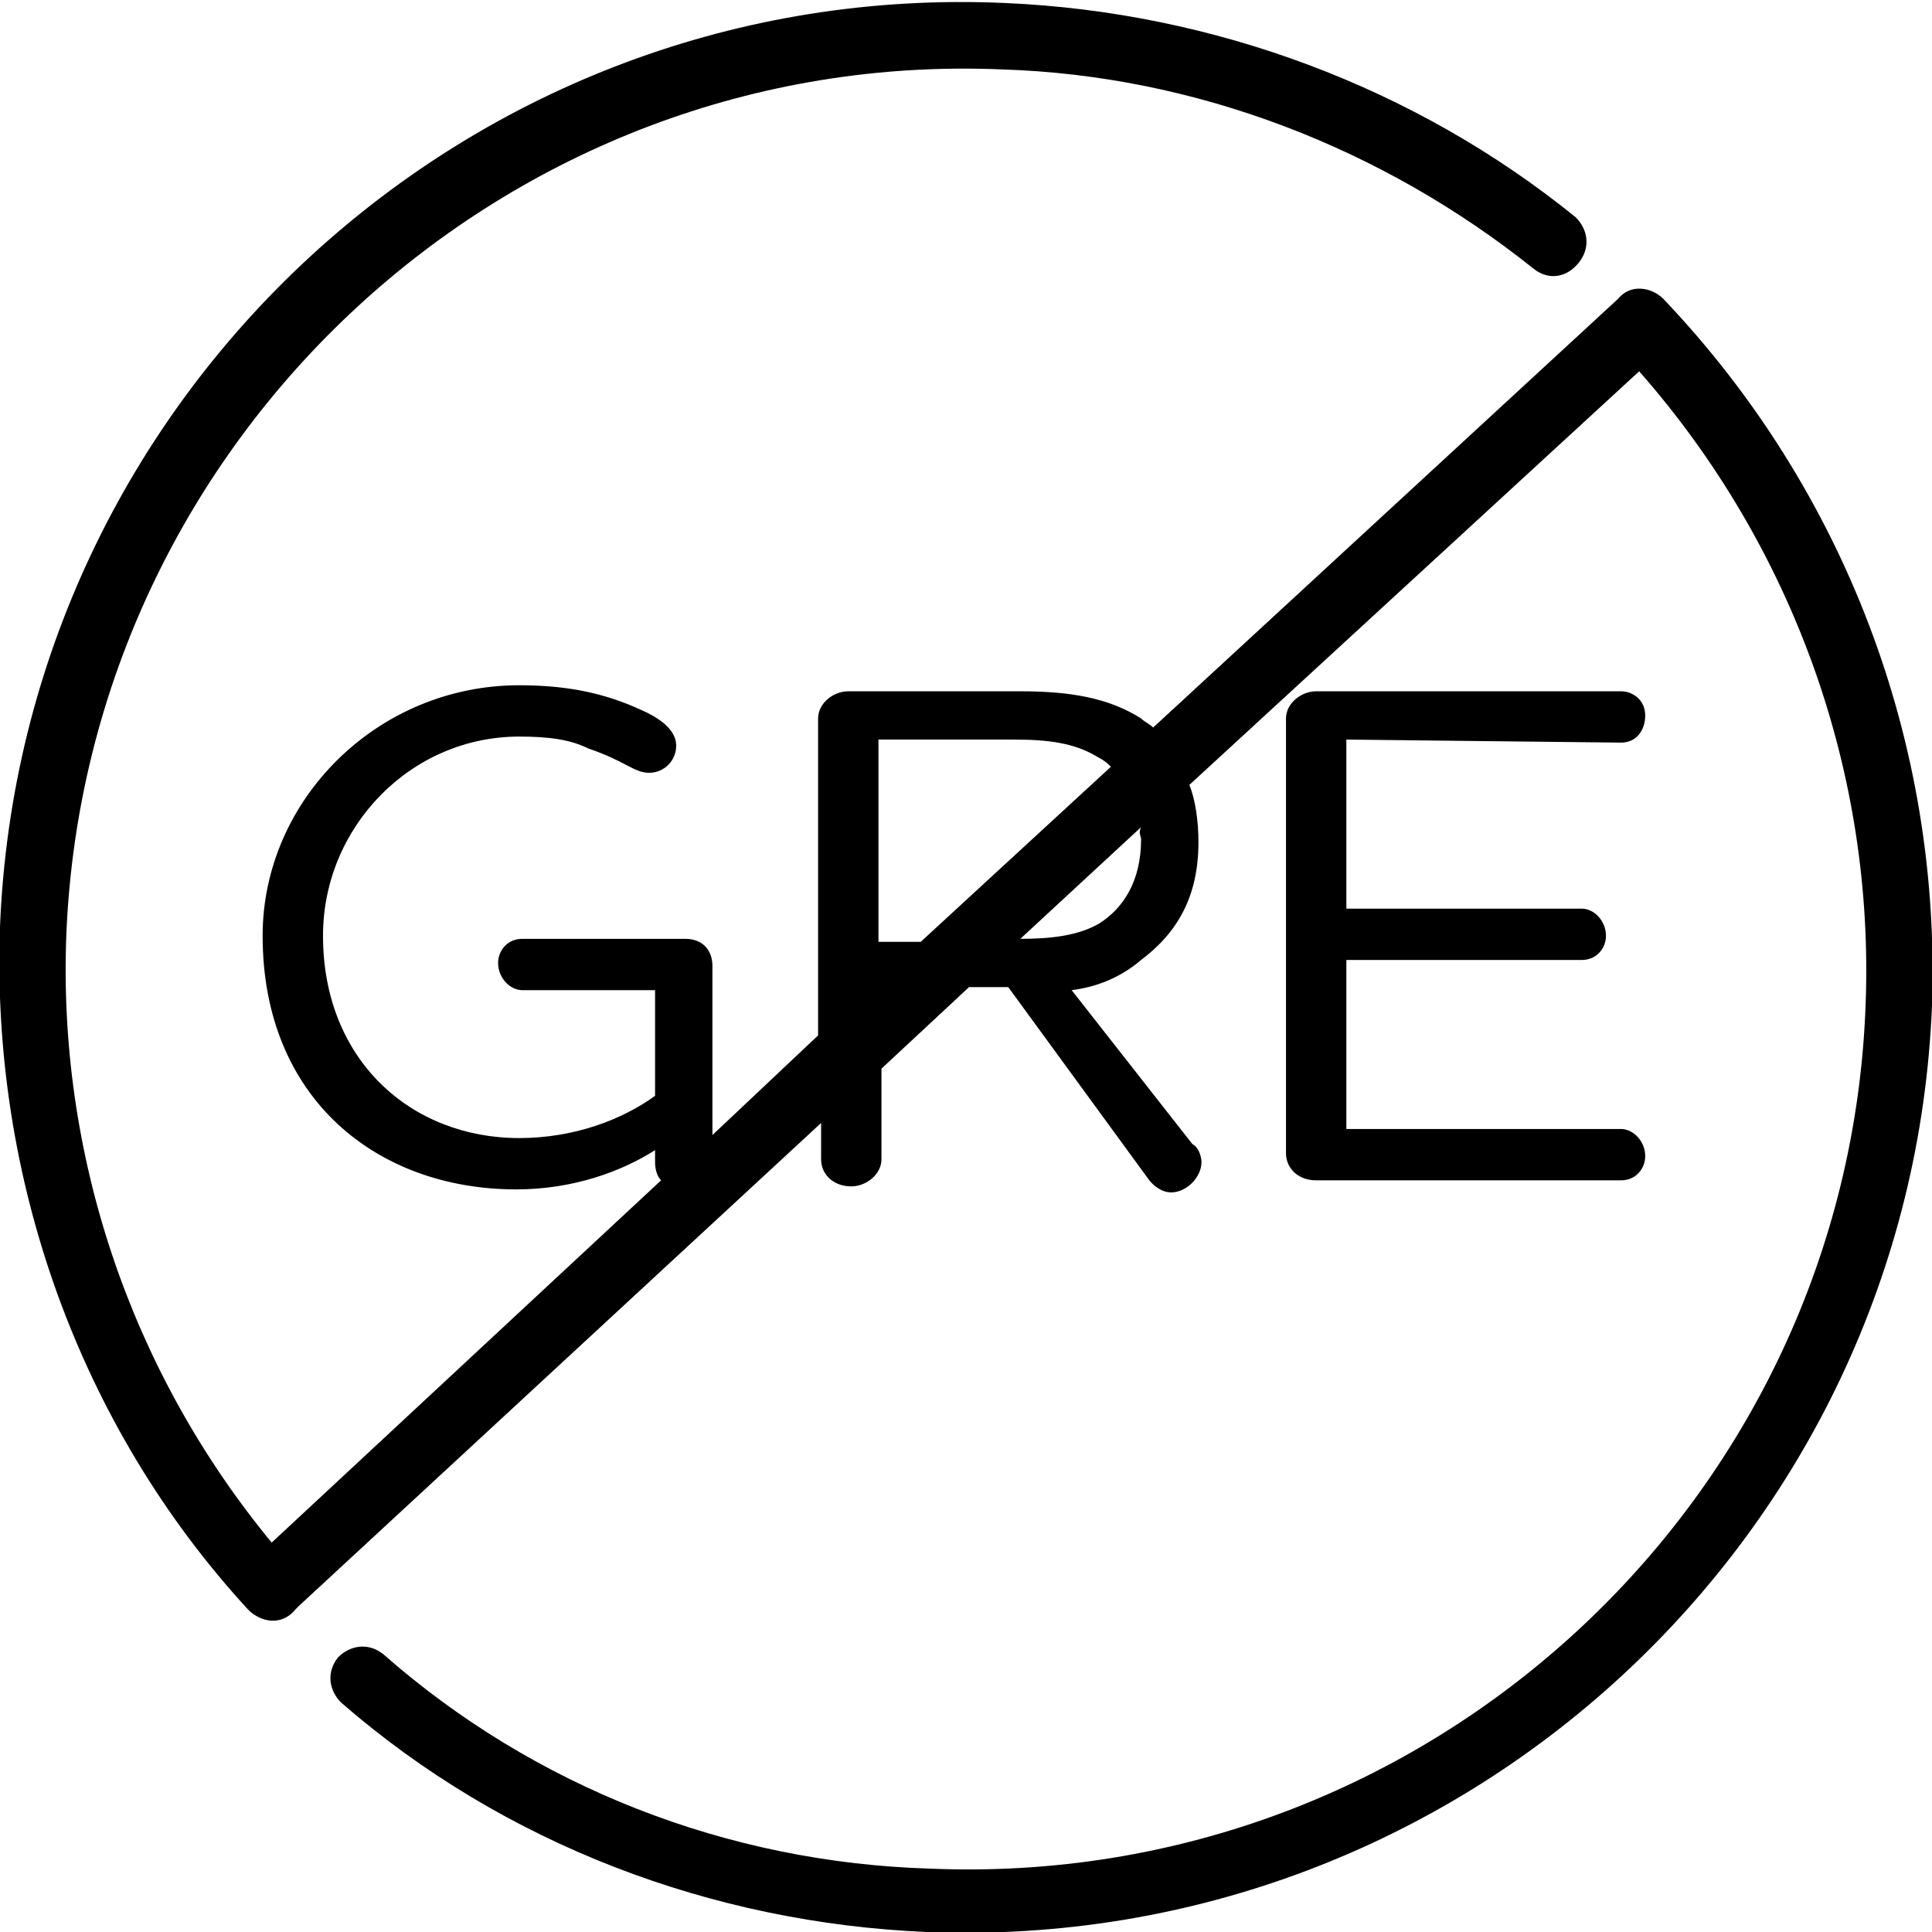 <?xml version="1.0" encoding="utf-8"?>
<!-- Generator: Adobe Illustrator 24.1.0, SVG Export Plug-In . SVG Version: 6.00 Build 0)  -->
<svg version="1.1" id="Layer_1" xmlns="http://www.w3.org/2000/svg" xmlns:xlink="http://www.w3.org/1999/xlink" x="0px" y="0px"
	 viewBox="0 0 64 64" style="enable-background:new 0 0 64 64;" xml:space="preserve">
<g>
	<path d="M55.1,9.9c-0.4-0.4-1.1-0.5-1.5,0L38.2,24.1c-0.1-0.1-0.3-0.2-0.4-0.3c-1.1-0.7-2.4-0.9-4-0.9h-5.7c-0.5,0-1,0.4-1,0.9
		v10.5l-3.5,3.3V32c0-0.5-0.3-0.9-0.9-0.9h-5.4c-0.5,0-0.8,0.4-0.8,0.8c0,0.5,0.4,0.9,0.8,0.9h4.4v3.5c-1.1,0.8-2.7,1.4-4.5,1.4
		c-3.6,0-6.5-2.6-6.5-6.7c0-3.6,2.9-6.6,6.5-6.6c1,0,1.7,0.1,2.3,0.4c1.2,0.4,1.5,0.8,2,0.8s0.9-0.4,0.9-0.9c0-0.5-0.5-0.9-1.2-1.2
		c-1.1-0.5-2.3-0.8-4-0.8c-4.7,0-8.5,3.8-8.5,8.3c0,5.4,3.8,8.4,8.4,8.4c1.9,0,3.5-0.6,4.6-1.3v0.4c0,0.3,0.1,0.5,0.2,0.6L9,51.1
		c-4.7-5.7-7.1-12.9-6.8-20.2c0.7-16.4,14.6-29.3,31-28.6c6.4,0.2,12.6,2.6,17.6,6.6c0.5,0.4,1.1,0.3,1.5-0.2
		c0.4-0.5,0.3-1.1-0.1-1.5c-5.3-4.3-12-6.8-18.9-7.1C15.6-0.7,0.7,13.1,0,30.7C-0.3,39,2.6,47.2,8.2,53.3c0,0,0.1,0.1,0.1,0.1
		c0.5,0.4,1.1,0.4,1.5-0.1l0.1-0.1l17.3-16v1.2c0,0.5,0.4,0.9,1,0.9c0.5,0,1-0.4,1-0.9v-3l2.9-2.7h1.3L38,39
		c0.2,0.3,0.5,0.5,0.8,0.5c0.5,0,1-0.5,1-1c0-0.2-0.1-0.5-0.3-0.6l-4-5.1c0.8-0.1,1.6-0.4,2.3-1c1.2-0.9,1.9-2.1,1.9-3.9
		c0-0.7-0.1-1.4-0.3-1.9l14.9-13.7c5.1,5.8,7.8,13.3,7.5,21c-0.6,16.4-14.5,29.3-31,28.6c-6.7-0.2-13.1-2.7-18.1-7.1
		c-0.5-0.4-1.1-0.3-1.5,0.1c-0.4,0.5-0.3,1.1,0.1,1.5c5.4,4.7,12.3,7.3,19.4,7.6C48.4,64.7,63.3,50.9,64,33.3
		C64.3,24.6,61.1,16.2,55.1,9.9L55.1,9.9z M29.1,31.2v-6.7h4.5c1.1,0,2,0.1,2.8,0.6c0.2,0.1,0.3,0.2,0.4,0.3l-6.3,5.8L29.1,31.2
		L29.1,31.2z M37.8,27.8c0,1.4-0.6,2.3-1.4,2.8c-0.7,0.4-1.6,0.5-2.6,0.5l4-3.7C37.7,27.6,37.8,27.7,37.8,27.8L37.8,27.8z"/>
	<path d="M53.7,24.6c0.5,0,0.8-0.4,0.8-0.9c0-0.5-0.4-0.8-0.8-0.8H43.6c-0.5,0-1,0.4-1,0.9v14.4c0,0.5,0.4,0.9,1,0.9h10.1
		c0.5,0,0.8-0.4,0.8-0.8c0-0.5-0.4-0.9-0.8-0.9h-9.1v-5.6h7.8c0.5,0,0.8-0.4,0.8-0.8c0-0.5-0.4-0.9-0.8-0.9h-7.8v-5.6L53.7,24.6
		L53.7,24.6z"/>
</g>
</svg>
